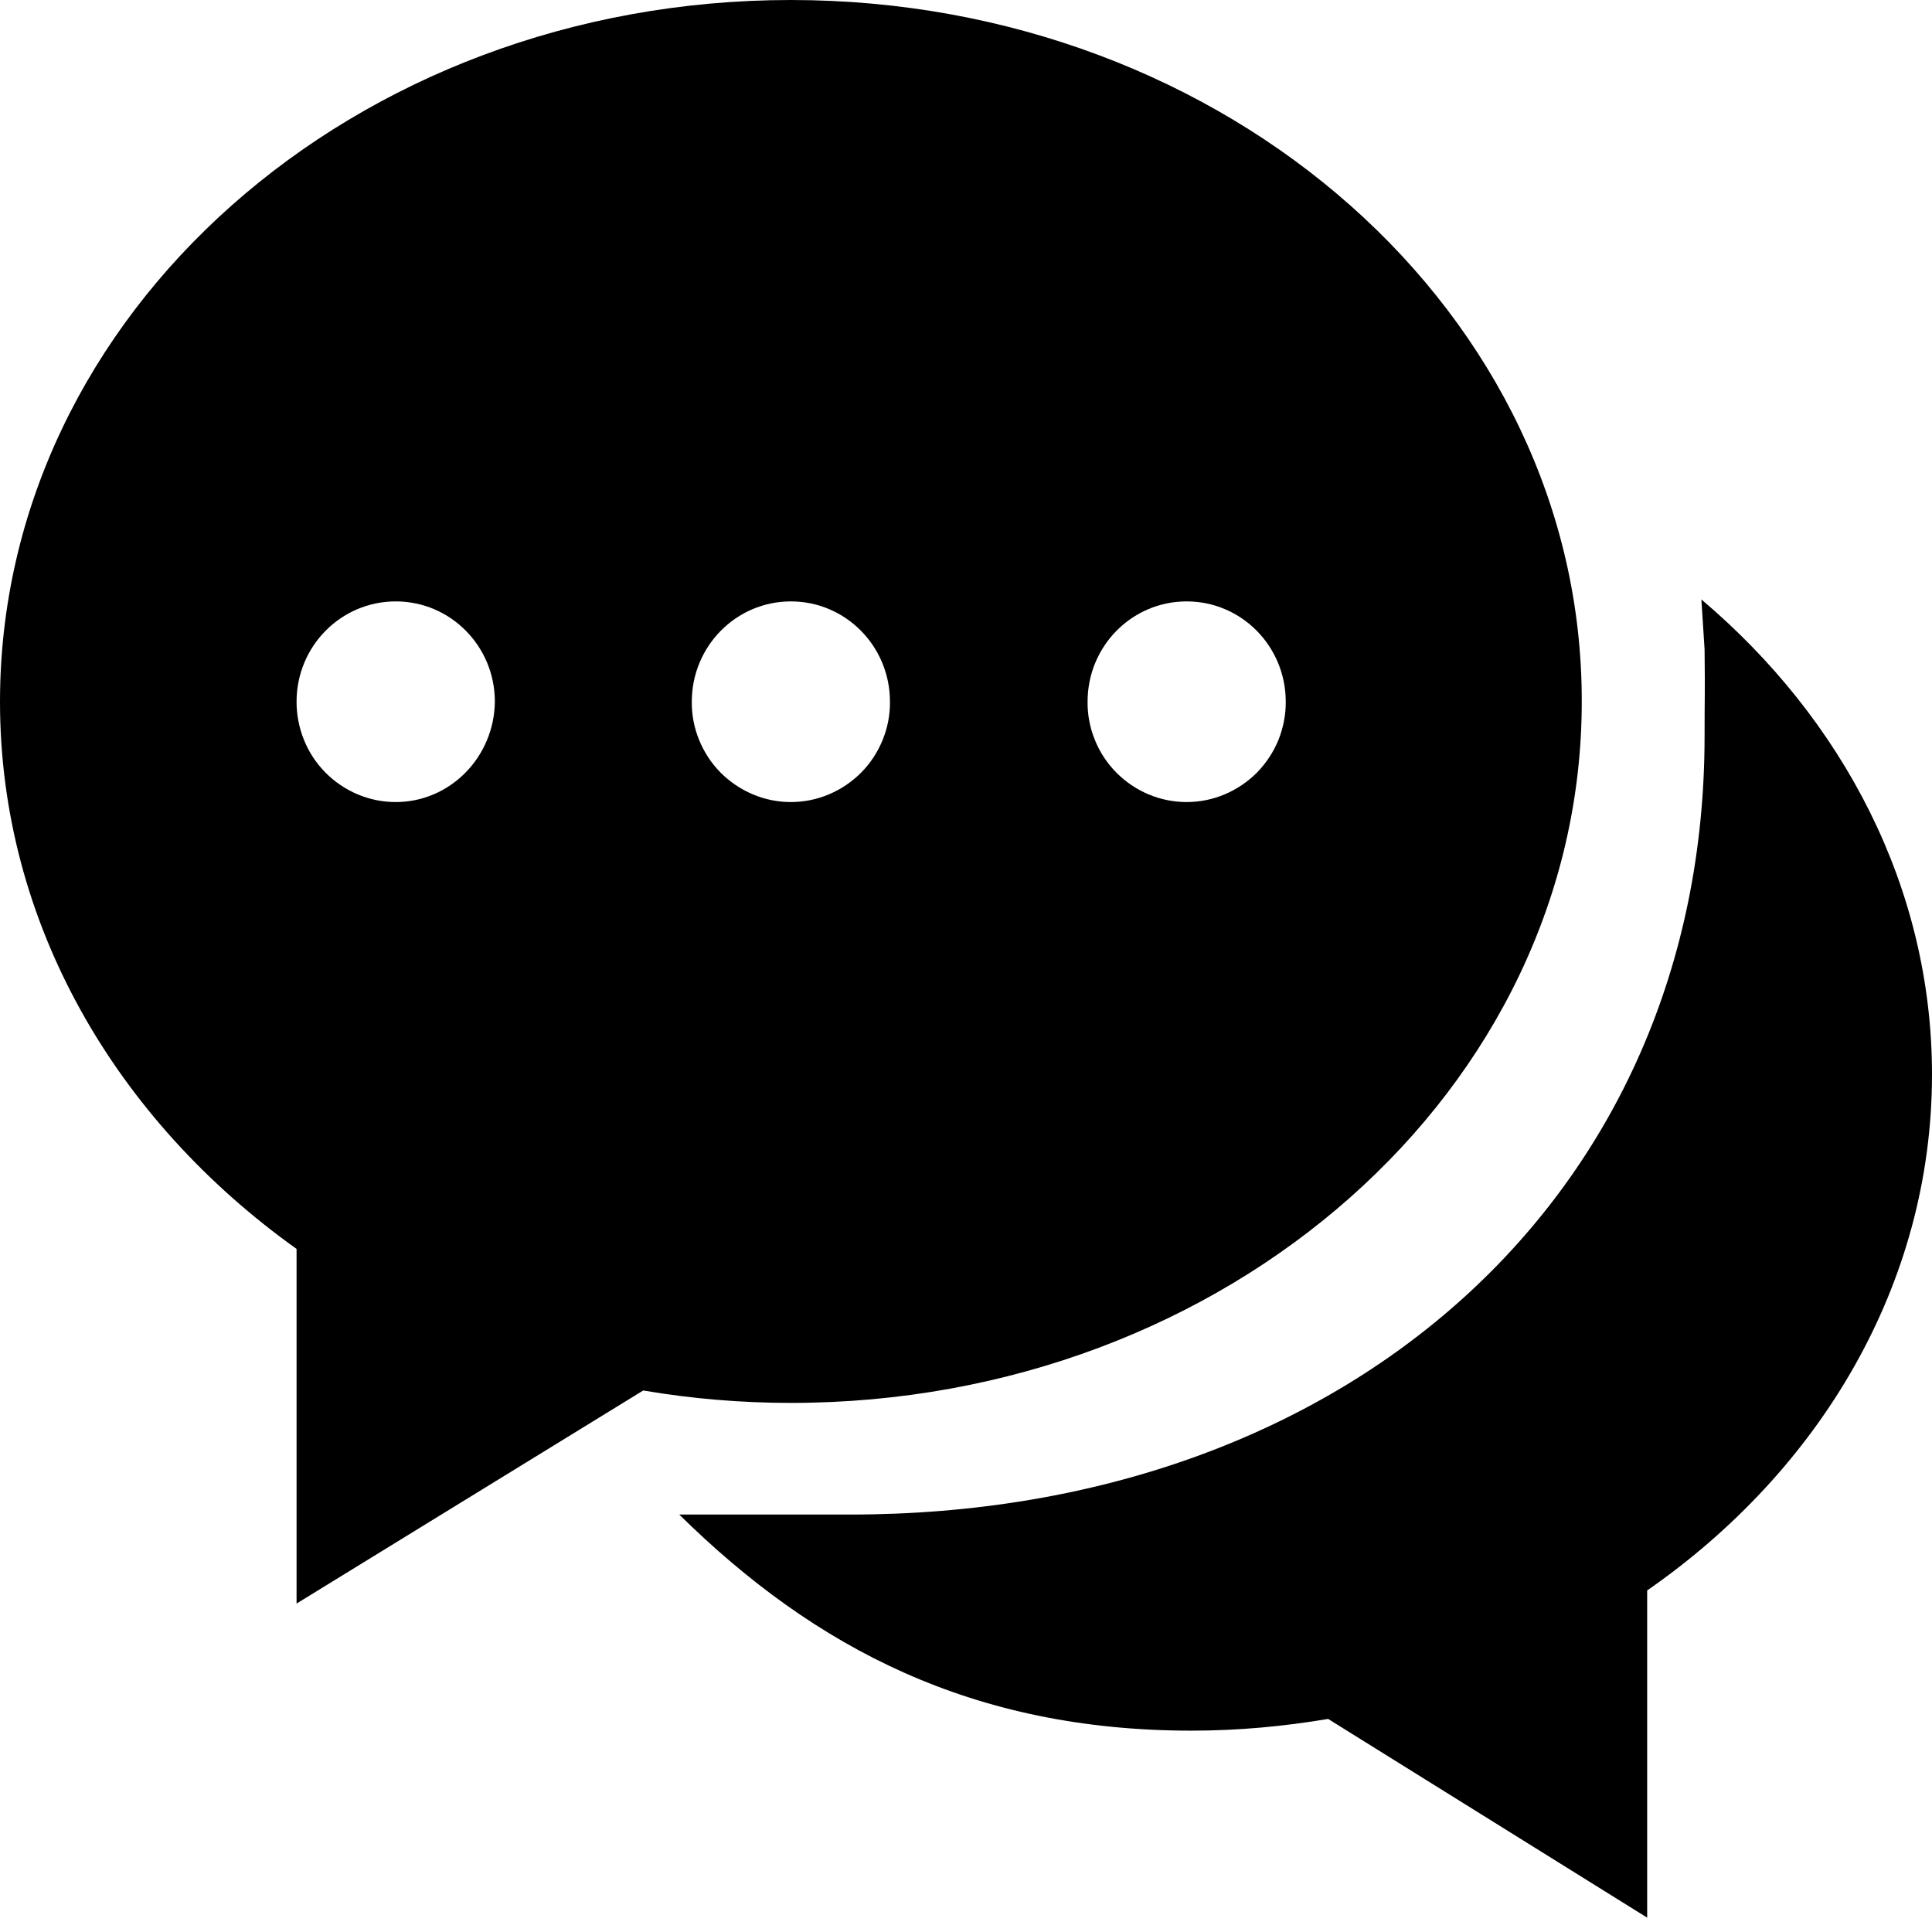 <svg width="14" height="14" viewBox="0 0 14 14" fill="none" xmlns="http://www.w3.org/2000/svg">
<path d="M5.731 0C2.565 0 0 2.276 0 5.085C0 6.689 0.84 8.116 2.149 9.05V11.62L4.661 10.076C5.014 10.136 5.372 10.166 5.731 10.166C8.897 10.166 11.462 7.89 11.462 5.085C11.467 2.276 8.897 0 5.731 0ZM2.867 5.812C2.772 5.812 2.679 5.793 2.591 5.756C2.504 5.719 2.424 5.665 2.358 5.598C2.291 5.53 2.238 5.45 2.203 5.362C2.167 5.274 2.149 5.18 2.149 5.085C2.149 4.683 2.47 4.358 2.868 4.358C3.265 4.358 3.586 4.683 3.586 5.085C3.581 5.487 3.261 5.812 2.868 5.812H2.867ZM5.731 5.812C5.636 5.812 5.542 5.793 5.455 5.756C5.367 5.719 5.288 5.665 5.221 5.598C5.154 5.53 5.102 5.45 5.066 5.362C5.03 5.274 5.012 5.18 5.013 5.085C5.013 4.683 5.334 4.358 5.731 4.358C6.128 4.358 6.449 4.683 6.449 5.085C6.45 5.18 6.432 5.274 6.396 5.362C6.36 5.45 6.308 5.53 6.241 5.598C6.174 5.665 6.095 5.719 6.007 5.756C5.92 5.793 5.826 5.812 5.731 5.812ZM8.598 5.812C8.504 5.812 8.41 5.793 8.322 5.756C8.235 5.719 8.155 5.665 8.089 5.598C8.022 5.53 7.969 5.45 7.934 5.362C7.898 5.274 7.88 5.18 7.881 5.085C7.881 4.683 8.201 4.358 8.599 4.358C8.996 4.358 9.317 4.683 9.317 5.085C9.318 5.18 9.299 5.274 9.264 5.362C9.228 5.45 9.175 5.53 9.109 5.598C9.042 5.665 8.963 5.719 8.875 5.756C8.788 5.793 8.694 5.812 8.599 5.812H8.598ZM12.329 4.345L12.352 4.706C12.356 5.049 12.352 5.018 12.352 5.334C12.352 8.666 9.759 10.975 6.16 10.975H4.922C5.907 11.945 7.05 12.541 8.635 12.541C8.974 12.541 9.304 12.51 9.624 12.456L11.936 13.896V11.525C13.192 10.653 14 9.303 14 7.786C14 6.431 13.354 5.211 12.329 4.344V4.345Z" fill="currentColor"/>
</svg>
